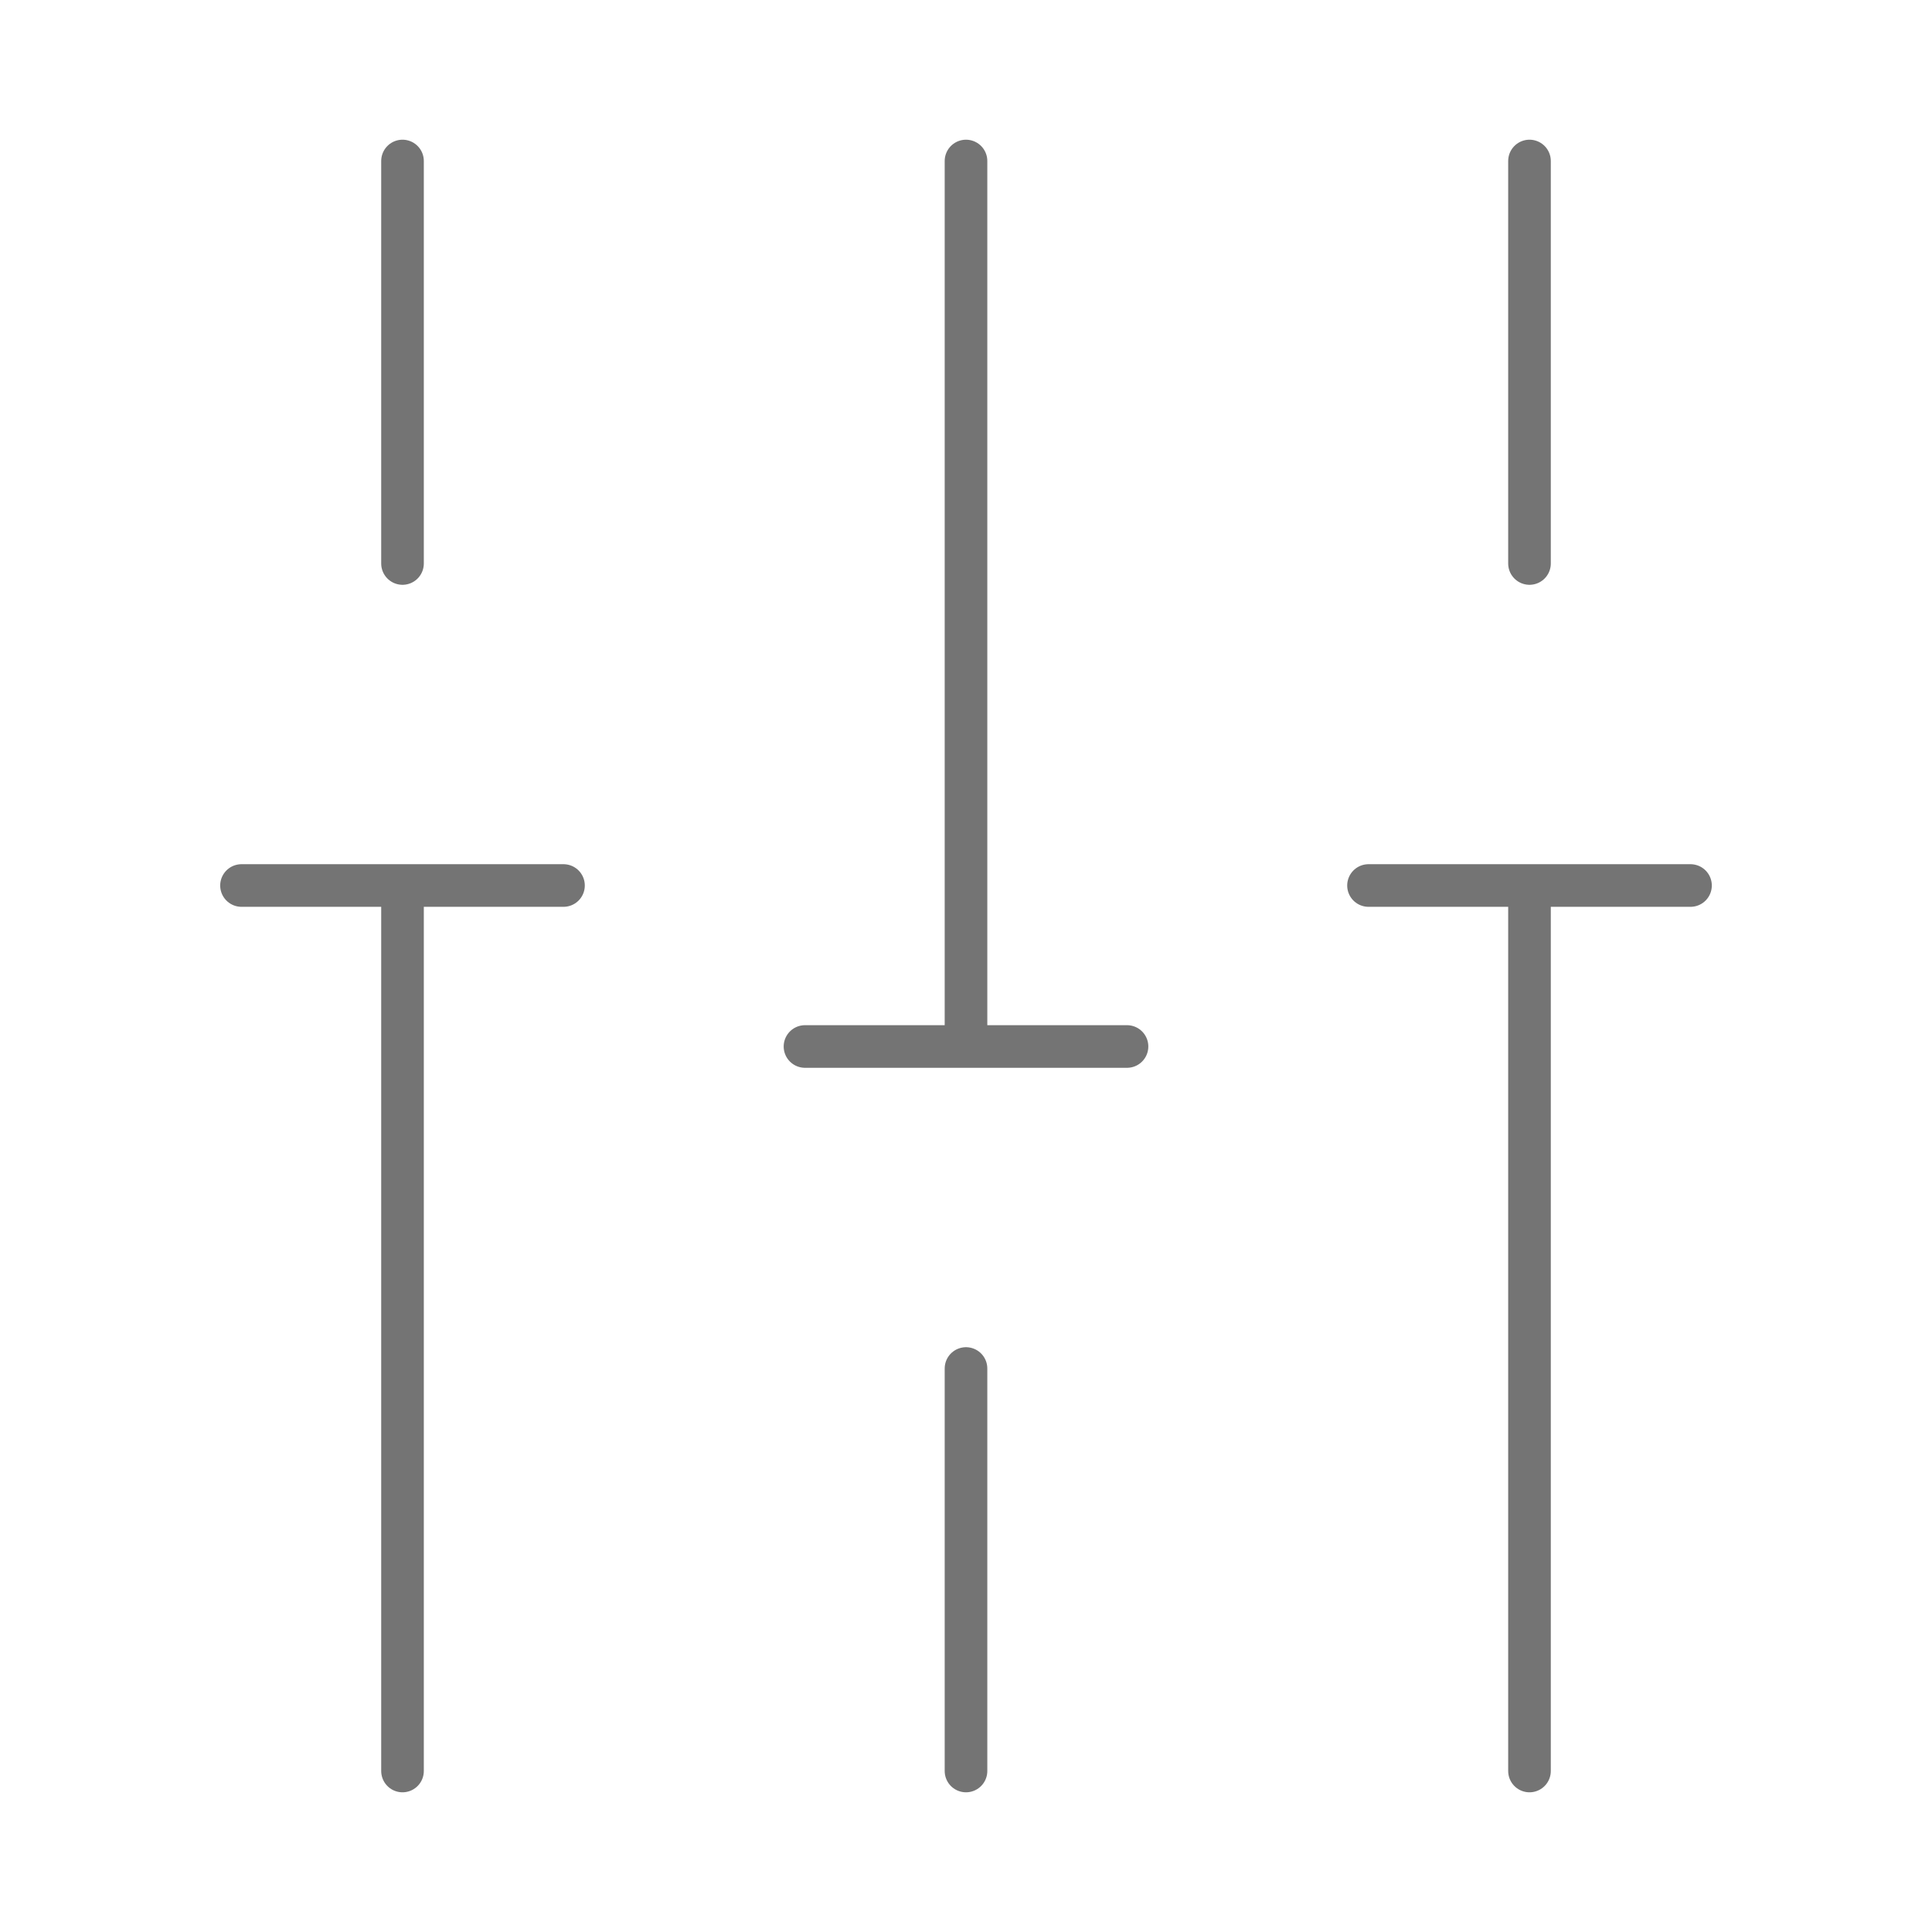 <svg width="68" height="68" viewBox="0 0 68 68" fill="none" xmlns="http://www.w3.org/2000/svg">
<path d="M53.833 62.333V31.167M53.833 19.833V5.667M34 62.333V48.167M34 36.833V5.667M14.167 62.333V31.167M14.167 19.833V5.667M8.5 31.167H19.833M48.167 31.167H59.5M28.333 36.833H39.667" stroke="#747474" stroke-width="1.5" stroke-miterlimit="10" stroke-linecap="round" stroke-linejoin="round"/>
</svg>
